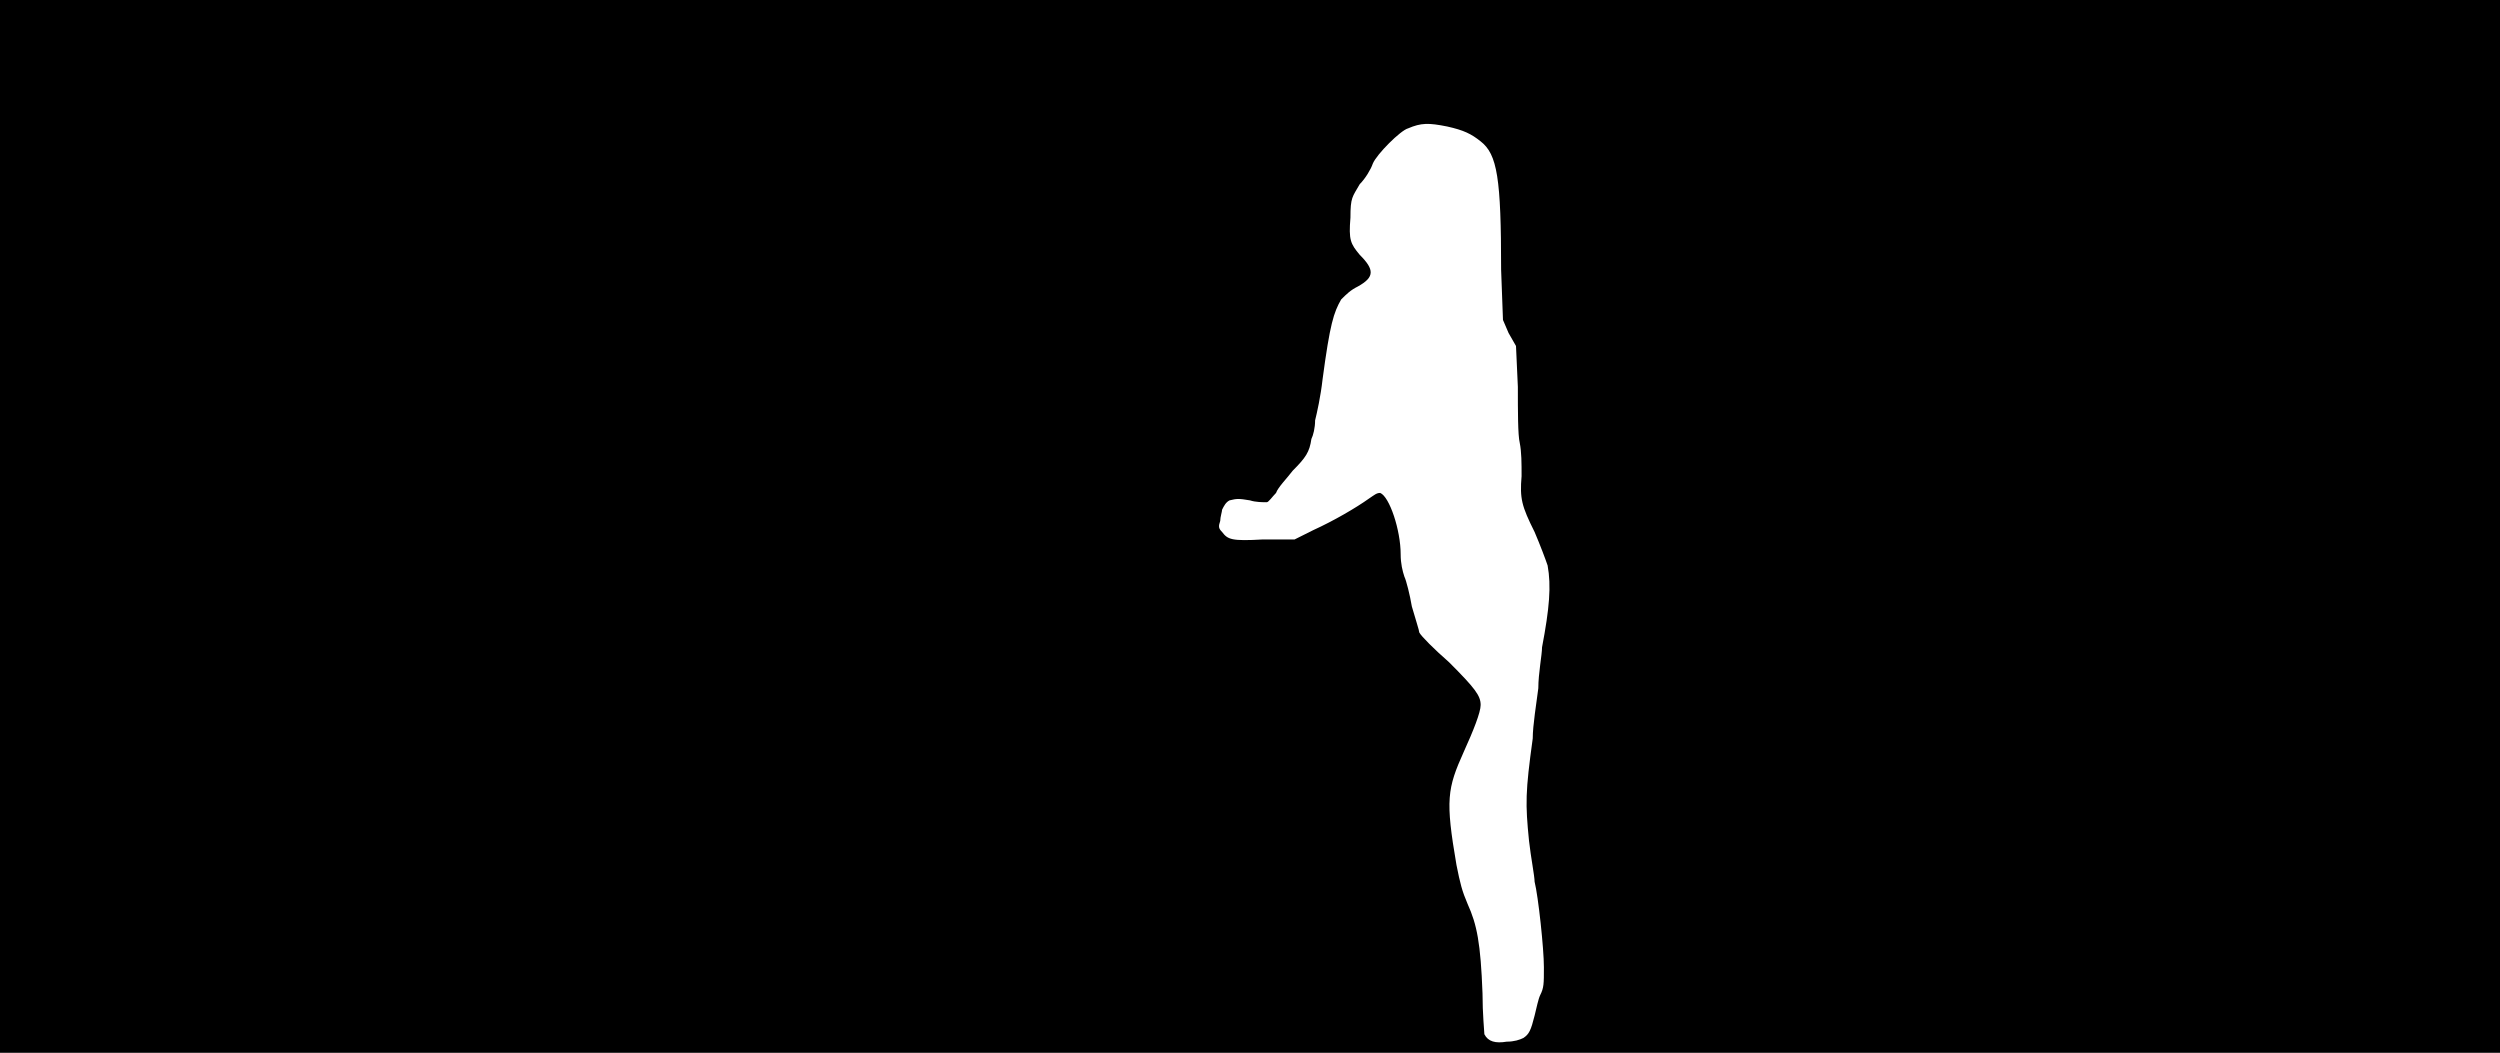 <svg xmlns="http://www.w3.org/2000/svg" width="1344" height="566"><path d="M0 283V0h1344v566H0V283m819 275c3-2 4-4 6-12 1-4 2-9 3-11 2-4 2-6 2-15 0-10-3-38-5-46 0-3-2-13-3-22-2-20-2-26 2-55 0-7 2-19 3-27 0-8 2-18 2-22 4-21 5-33 3-44-1-3-4-11-7-18-7-14-8-18-7-30 0-7 0-13-1-18-1-4-1-17-1-30l-1-22-4-7-3-7-1-27c0-49-2-62-11-69-5-4-9-6-18-8-10-2-14-2-21 1-4 1-17 14-19 19-1 3-4 8-7 11-4 7-5 7-5 18-1 12 0 14 5 20 8 8 8 12-1 17-4 2-6 4-9 7-4 7-6 13-10 43-1 9-3 18-4 22 0 4-1 8-2 10-1 7-3 10-10 17-3 4-8 9-9 12-2 2-4 5-5 5-2 0-6 0-9-1-6-1-7-1-11 0-2 1-3 3-4 5 0 1-1 4-1 6-1 3-1 4 1 6 3 4 5 5 22 4h17l10-5c11-5 23-12 30-17 3-2 4-3 6-3 5 2 11 20 11 33 0 5 1 9 2 12 1 2 3 10 4 16 2 7 4 13 4 14 1 2 8 9 16 16 14 14 17 18 17 23 0 4-4 14-9 25-9 20-10 26-4 61 2 10 3 14 6 21 5 11 7 21 8 48 0 11 1 21 1 22 2 4 6 5 12 4 4 0 7-1 9-2z"/></svg>